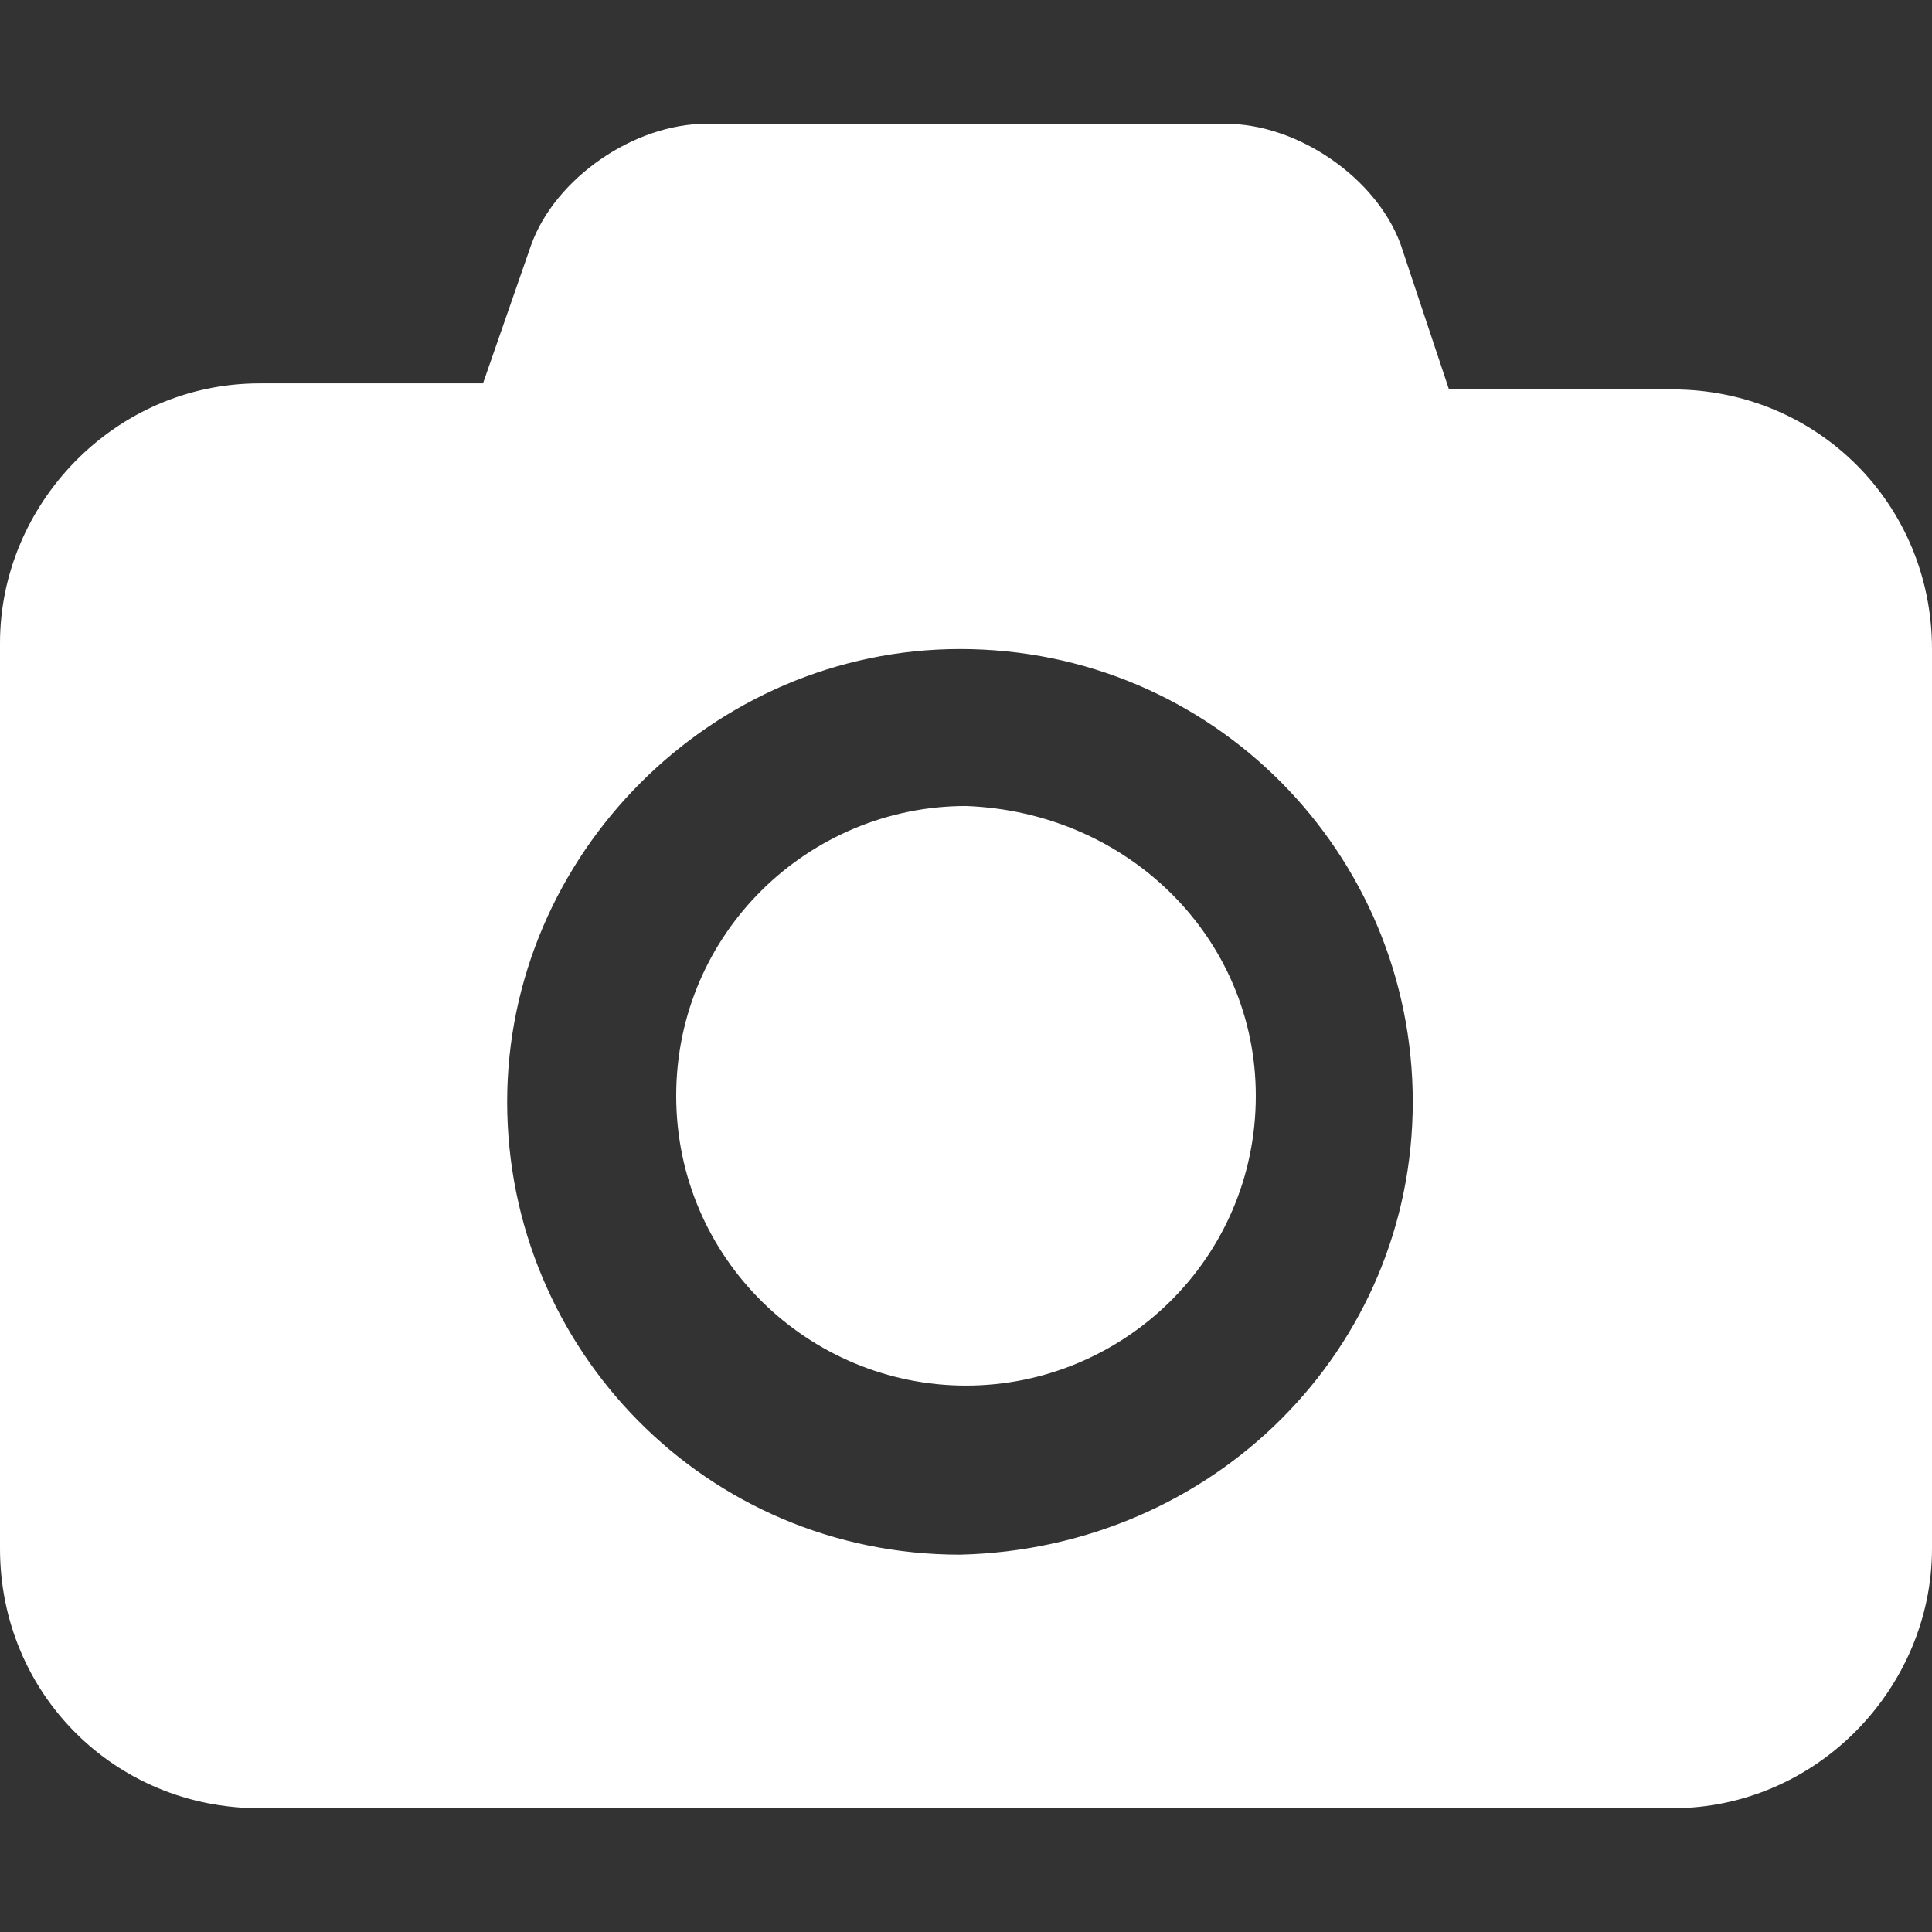 <svg xmlns="http://www.w3.org/2000/svg" width="256" height="256"><rect width="100%" height="100%" fill="#333333" stroke="none"/><path fill="#fff" d="M166.4 145.2c0 21.6-17.6 38.4-38.4 38.4-20.8 0-38.4-16.8-38.4-38.4 0-21.6 17.6-38.4 38.4-38.4 21.6.8 38.4 17.6 38.4 38.4zM256 86v119.2c0 18.4-15.2 34.4-34.4 34.4H34.4C15.2 239.6 0 224.4 0 205.2v-120c0-18.4 15.2-34.4 34.4-34.4H64l6.4-18.4c3.2-8.8 13.6-16 23.2-16h68.8c9.6 0 20 7.2 23.2 16l6.4 19.2h29.6c19.2 0 34.4 15.2 34.4 34.4zm-68.8 60c0-32.8-26.4-60-60-60-32.8 0-60 27.2-60 60s26.4 60 60 60c33.6-.8 60-27.2 60-60z"/></svg>